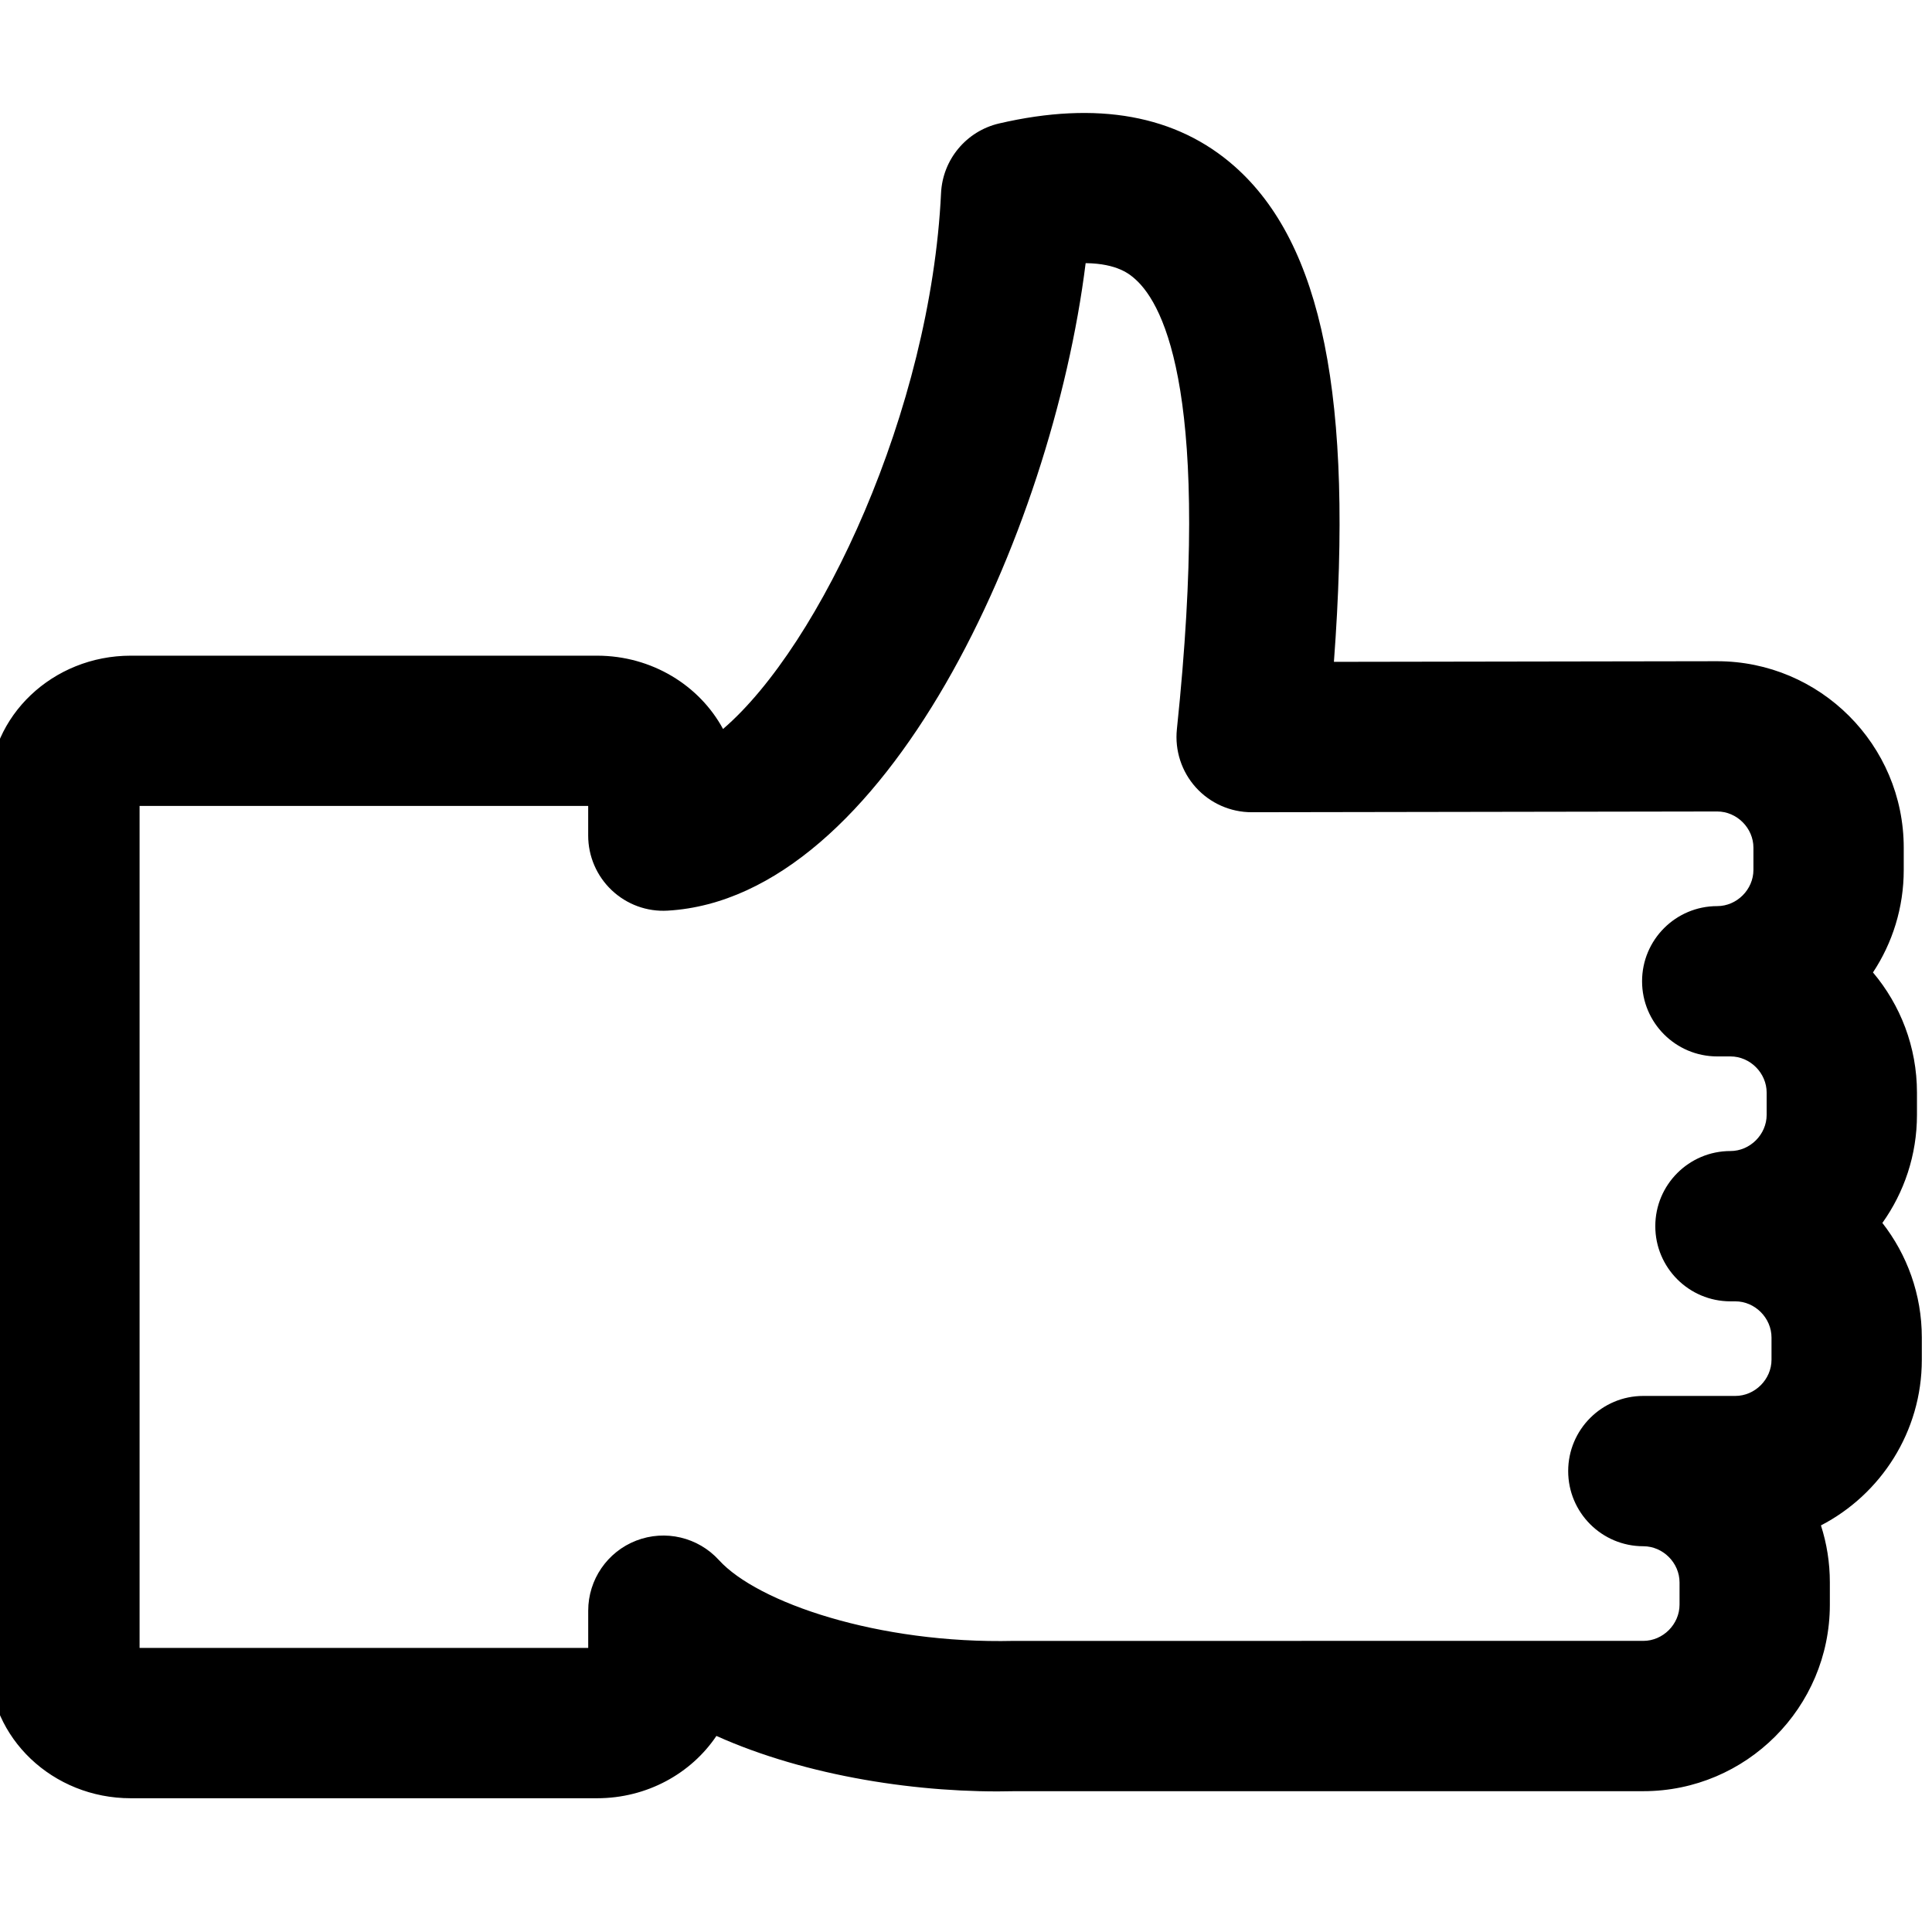 <?xml version="1.0" encoding="UTF-8" standalone="no" ?>
<!DOCTYPE svg PUBLIC "-//W3C//DTD SVG 1.1//EN" "http://www.w3.org/Graphics/SVG/1.1/DTD/svg11.dtd">
<svg xmlns="http://www.w3.org/2000/svg" xmlns:xlink="http://www.w3.org/1999/xlink" version="1.1" width="350" height="350" viewBox="0 0 350 350" xml:space="preserve">
<desc>Created with Fabric.js 1.7.22</desc>
<defs>
</defs>
<g id="icon" style="stroke: none; stroke-width: 1; stroke-dasharray: none; stroke-linecap: butt; stroke-linejoin: miter; stroke-miterlimit: 10; fill: none; fill-rule: nonzero; opacity: 1;" transform="translate(-1.944 -1.944) scale(3.89 3.89)" >
	<path d="M 28.304 84.245 H 6.589 C 2.956 84.245 0 81.438 0 77.987 V 37.293 c 0 -3.45 2.956 -6.258 6.589 -6.258 h 21.714 c 2.556 0 4.776 1.389 5.869 3.414 c 4.544 -3.899 9.671 -14.854 10.153 -24.957 c 0.075 -1.564 1.179 -2.888 2.704 -3.243 c 4.568 -1.061 8.261 -0.391 10.964 1.996 c 4.082 3.605 5.545 10.793 4.628 23.077 l 17.846 -0.029 c 4.795 0 8.691 3.896 8.691 8.686 v 1.034 c 0 1.763 -0.527 3.404 -1.433 4.774 c 1.277 1.513 2.049 3.467 2.049 5.598 v 1.034 c 0 1.875 -0.598 3.613 -1.611 5.034 C 89.313 58.927 90 60.78 90 62.79 v 1.034 c 0 3.353 -1.91 6.269 -4.698 7.715 c 0.27 0.838 0.415 1.73 0.415 2.656 v 1.034 c 0 4.79 -3.896 8.687 -8.686 8.687 H 47.798 c -4.425 0.114 -9.724 -0.682 -13.934 -2.573 C 32.693 83.086 30.638 84.245 28.304 84.245 z M 7 77.245 h 20.893 v -1.734 c 0 -1.446 0.889 -2.743 2.238 -3.265 c 1.35 -0.521 2.879 -0.159 3.852 0.91 c 1.793 1.973 7.412 3.908 13.727 3.761 l 29.321 -0.001 c 0.914 0 1.686 -0.772 1.686 -1.687 v -1.034 c 0 -0.914 -0.771 -1.686 -1.686 -1.686 c -1.933 0 -3.5 -1.567 -3.5 -3.5 s 1.567 -3.5 3.5 -3.5 h 4.283 c 0.914 0 1.686 -0.771 1.686 -1.686 V 62.79 c 0 -0.914 -0.771 -1.686 -1.686 -1.686 h -0.226 c -1.933 0 -3.5 -1.567 -3.5 -3.5 s 1.567 -3.5 3.5 -3.5 c 0.914 0 1.686 -0.771 1.686 -1.686 v -1.034 c 0 -0.914 -0.771 -1.686 -1.686 -1.686 h -0.616 c -1.933 0 -3.5 -1.567 -3.5 -3.5 s 1.567 -3.5 3.5 -3.5 c 0.914 0 1.686 -0.772 1.686 -1.687 v -1.034 c 0 -0.914 -0.771 -1.686 -1.686 -1.686 l -21.676 0.035 c -0.002 0 -0.004 0 -0.006 0 c -0.99 0 -1.935 -0.42 -2.599 -1.155 c -0.665 -0.737 -0.985 -1.722 -0.883 -2.709 c 1.604 -15.332 -0.533 -19.72 -1.95 -20.971 c -0.237 -0.21 -0.814 -0.719 -2.299 -0.736 c -1.575 12.63 -9.335 29.568 -19.465 30.154 c -0.965 0.058 -1.904 -0.288 -2.604 -0.949 s -1.098 -1.582 -1.098 -2.545 v -1.382 H 7 V 77.245 z" style="stroke: none; stroke-width: 1; stroke-dasharray: none; stroke-linecap: butt; stroke-linejoin: miter; stroke-miterlimit: 10; fill: rgb(0,0,0); fill-rule: nonzero; opacity: 1;" transform=" matrix(1 0 0 1 0 0) " stroke-linecap="round" />
</g>
</svg>